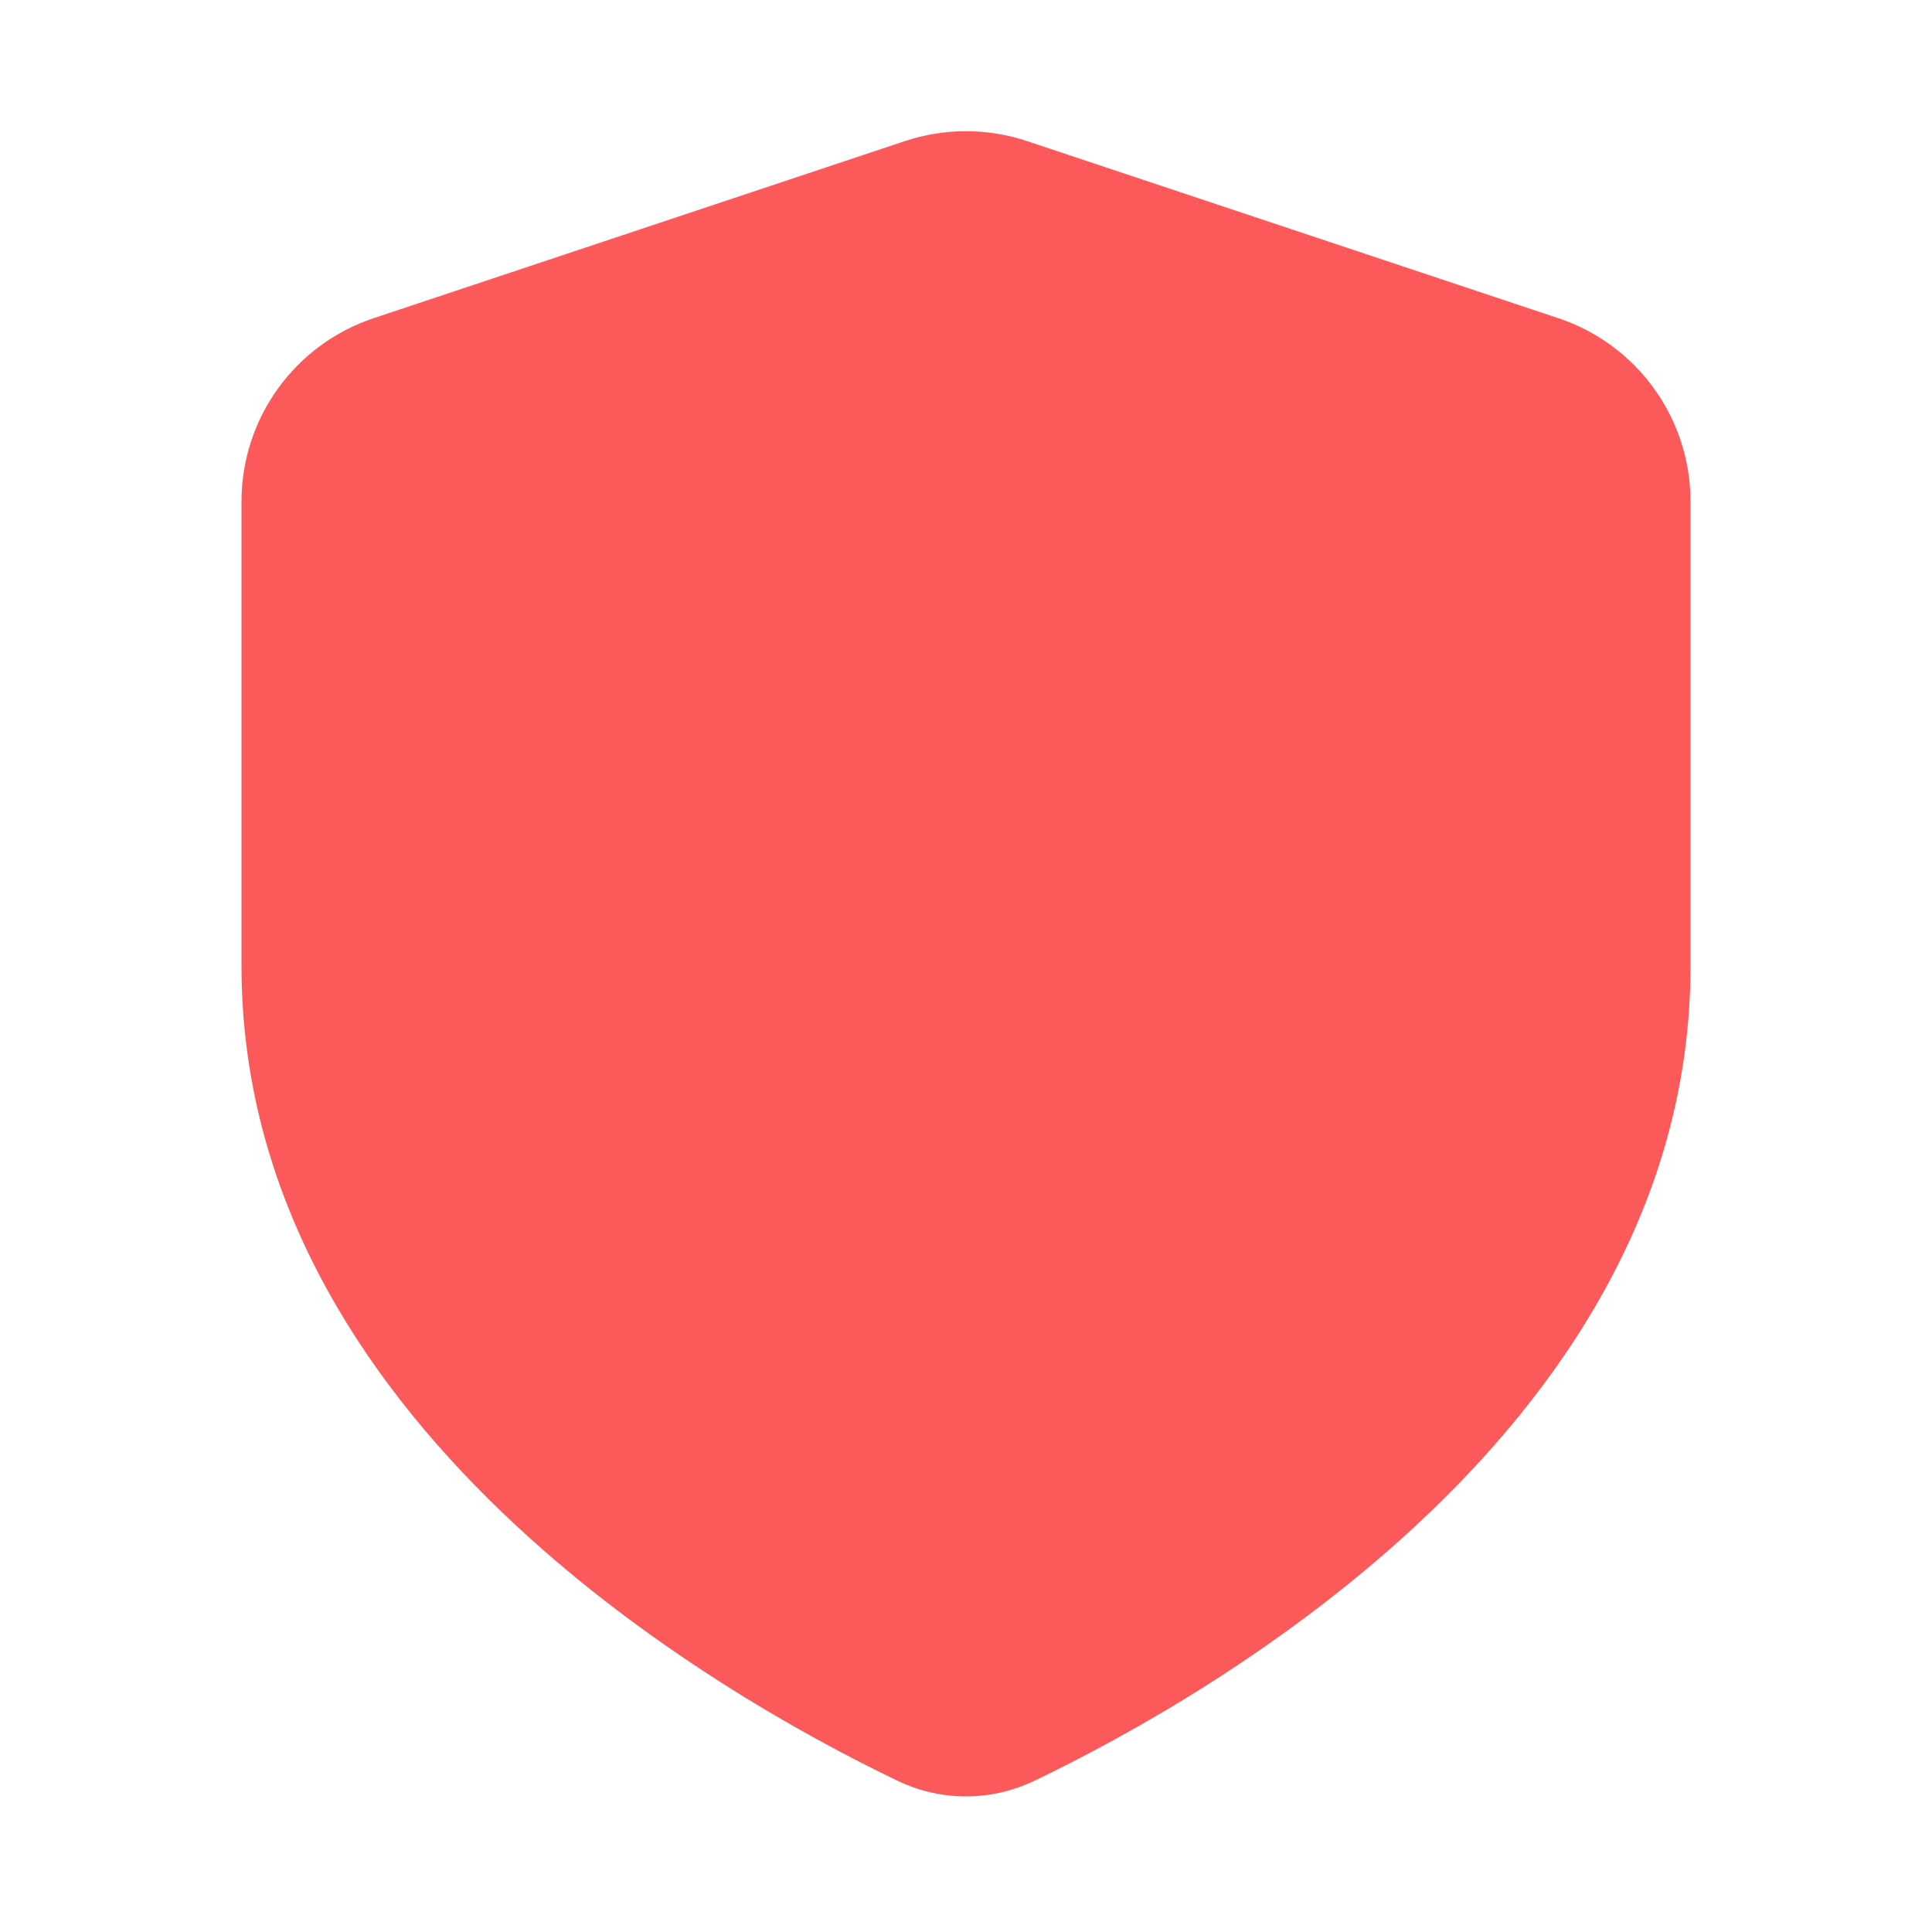 <svg width="30" height="30" viewBox="0 0 30 30" fill="none" xmlns="http://www.w3.org/2000/svg">
<path fill-rule="evenodd" clip-rule="evenodd" d="M3.75 7.787C3.75 6.496 4.576 5.35 5.801 4.941L14.051 2.191C14.667 1.986 15.333 1.986 15.949 2.191L24.199 4.941C25.424 5.35 26.25 6.496 26.25 7.787V15C26.25 22.087 18.869 26.305 16.064 27.651C15.387 27.976 14.613 27.976 13.936 27.651C11.131 26.305 3.75 22.087 3.75 15V7.787Z" fill="#FC5A5A"/>
</svg>
